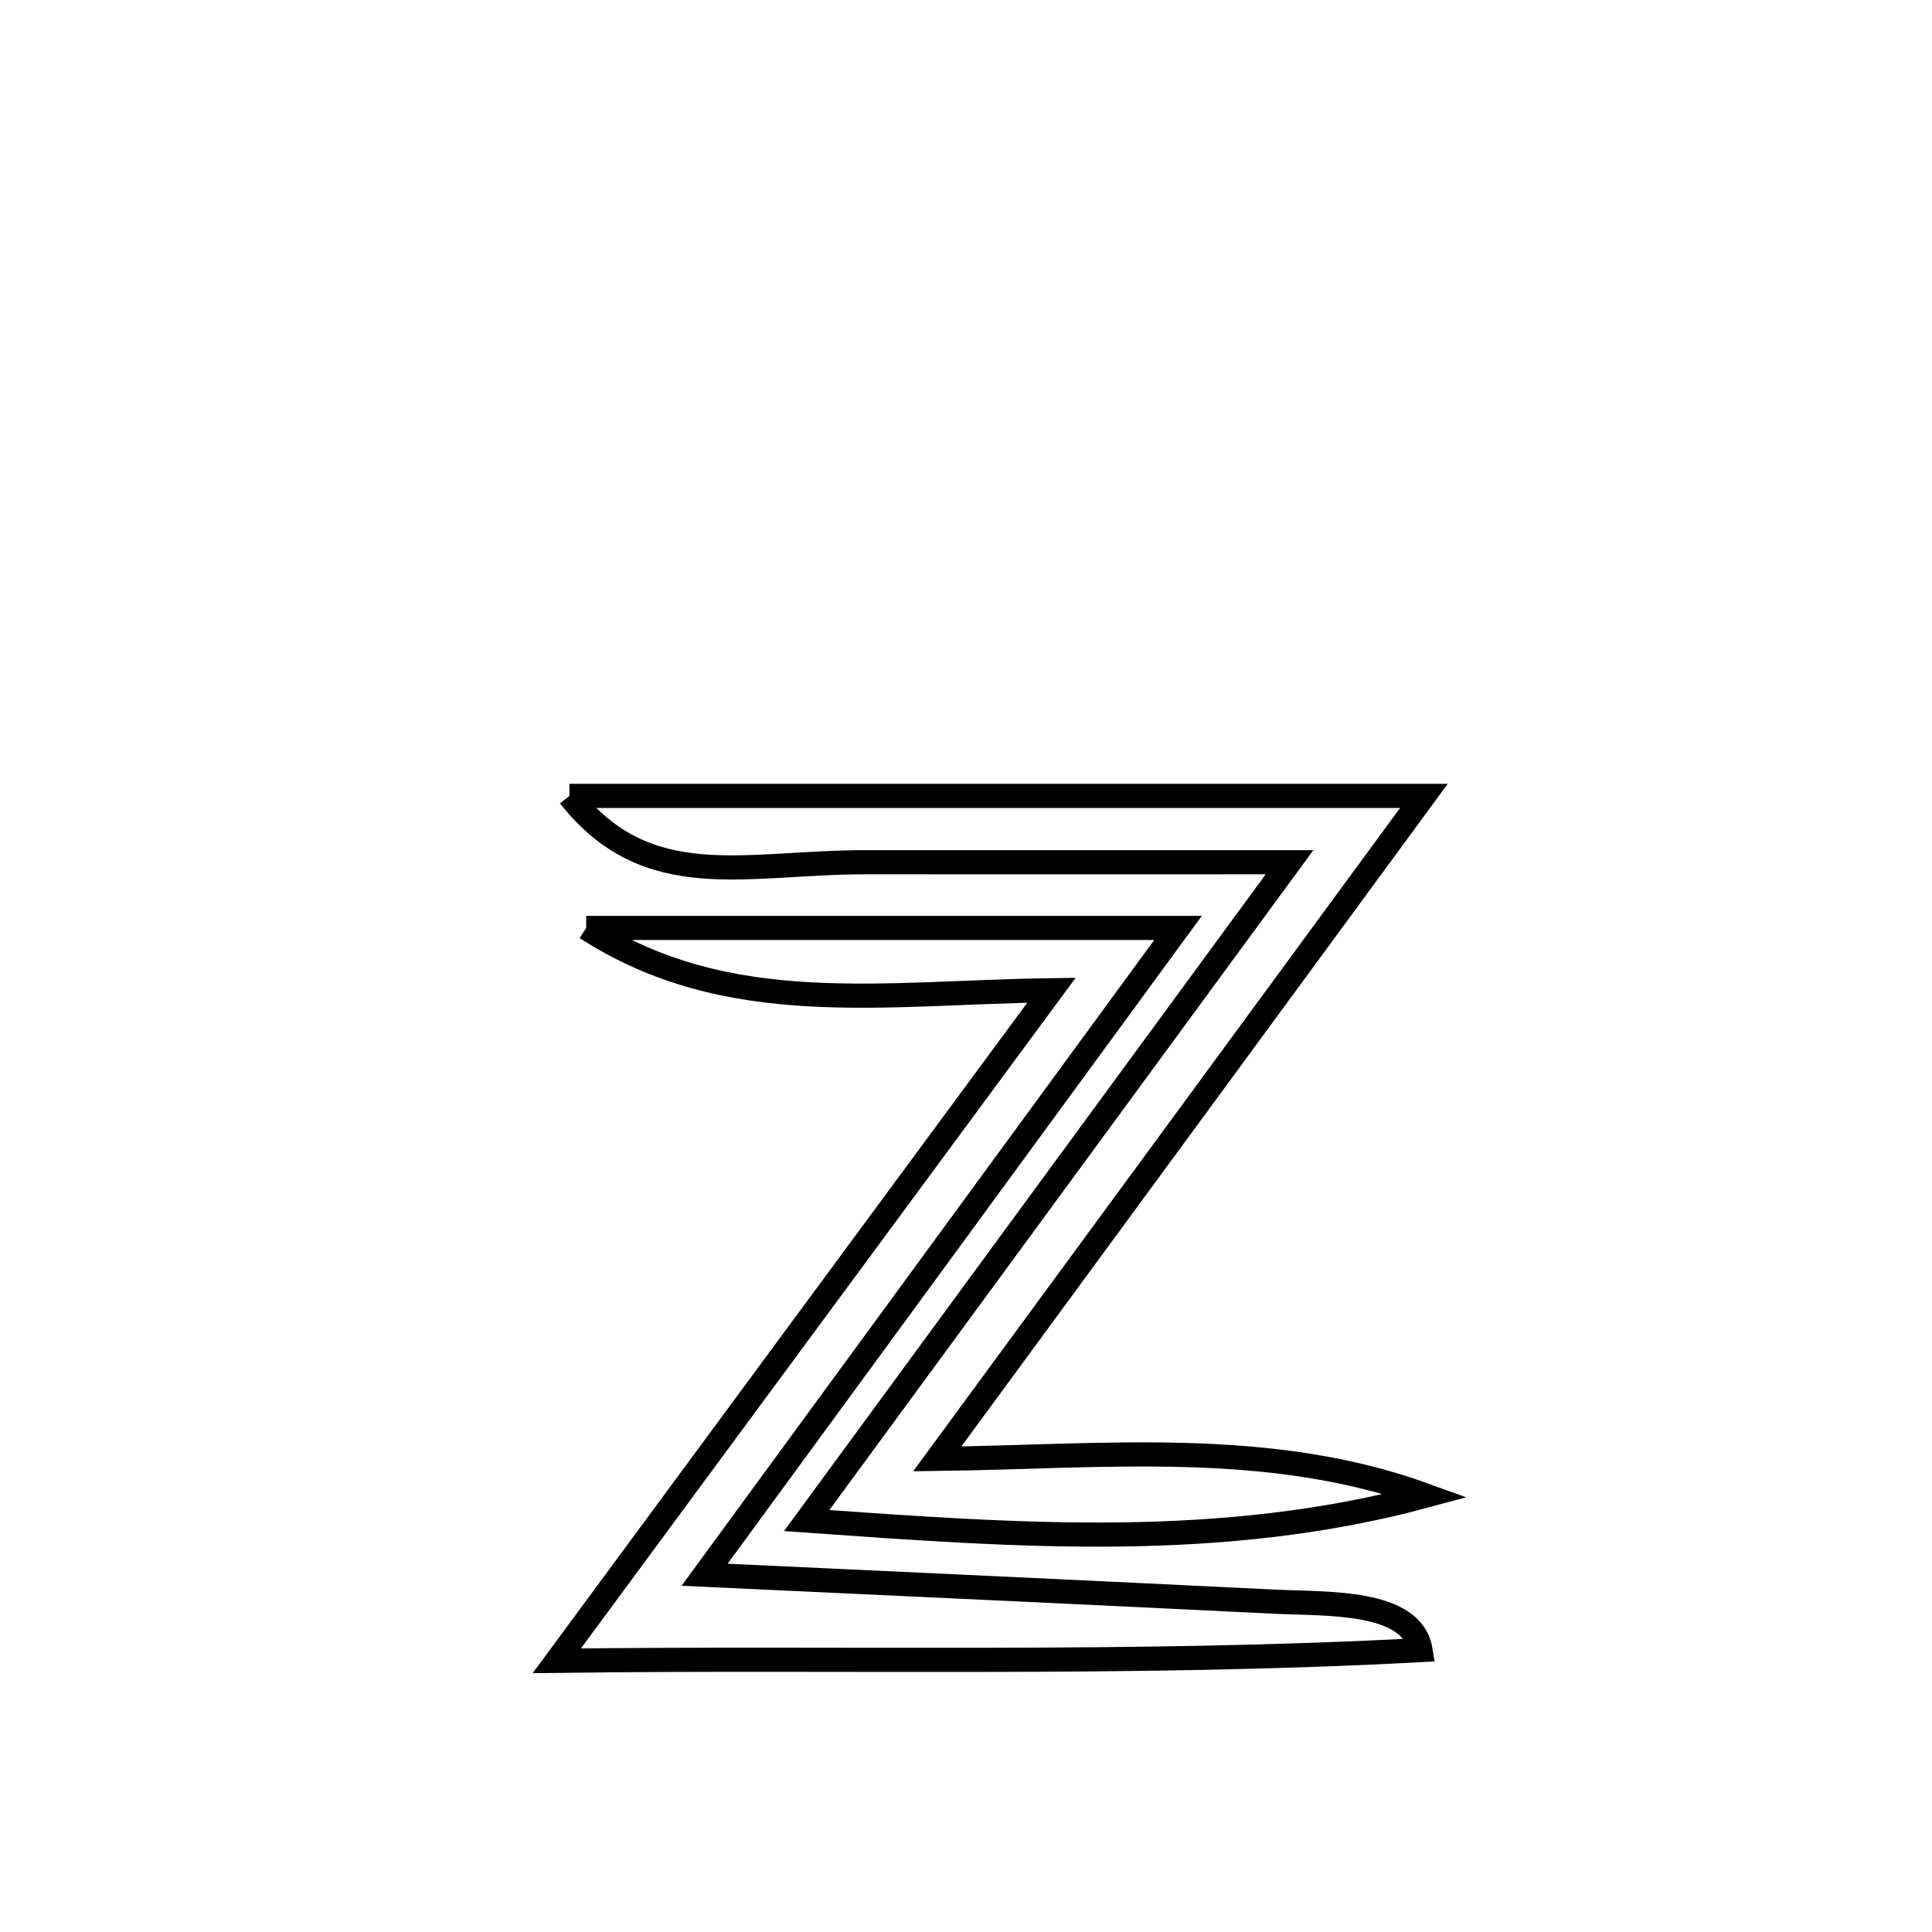 <svg xmlns="http://www.w3.org/2000/svg" viewBox="0.0 0.0 24.0 24.0" height="200px" width="200px"><path fill="none" stroke="black" stroke-width=".3" stroke-opacity="1.0"  filling="0" d="M7.074 9.887 L7.074 9.887 C8.843 9.887 10.612 9.887 12.381 9.887 C14.15 9.887 15.919 9.887 17.688 9.887 L17.688 9.887 C16.68 11.26 15.673 12.632 14.666 14.005 C13.658 15.378 12.651 16.751 11.643 18.123 L11.643 18.123 C13.719 18.097 15.766 17.868 17.717 18.579 L17.717 18.579 C16.445 18.923 15.172 19.047 13.892 19.062 C12.611 19.076 11.323 18.981 10.021 18.889 L10.021 18.889 C11.02 17.526 12.02 16.163 13.02 14.8 C14.019 13.437 15.019 12.074 16.019 10.711 L16.019 10.711 C14.264 10.711 12.51 10.712 10.756 10.711 C9.248 10.71 8.048 11.12 7.074 9.887 L7.074 9.887"></path>
<path fill="none" stroke="black" stroke-width=".3" stroke-opacity="1.0"  filling="0" d="M7.282 11.527 L7.282 11.527 C9.733 11.527 12.183 11.527 14.634 11.527 L14.634 11.527 C13.654 12.866 12.674 14.205 11.694 15.544 C10.714 16.884 9.733 18.223 8.753 19.562 L8.753 19.562 C11.117 19.672 13.481 19.781 15.844 19.897 C16.477 19.928 17.545 19.873 17.646 20.498 L17.646 20.498 C15.858 20.594 14.071 20.616 12.283 20.619 C10.495 20.623 8.706 20.608 6.917 20.631 L6.917 20.631 C7.941 19.243 8.965 17.855 9.989 16.466 C11.013 15.078 12.038 13.689 13.062 12.301 L13.062 12.301 C10.984 12.327 9.044 12.668 7.282 11.527 L7.282 11.527"></path></svg>